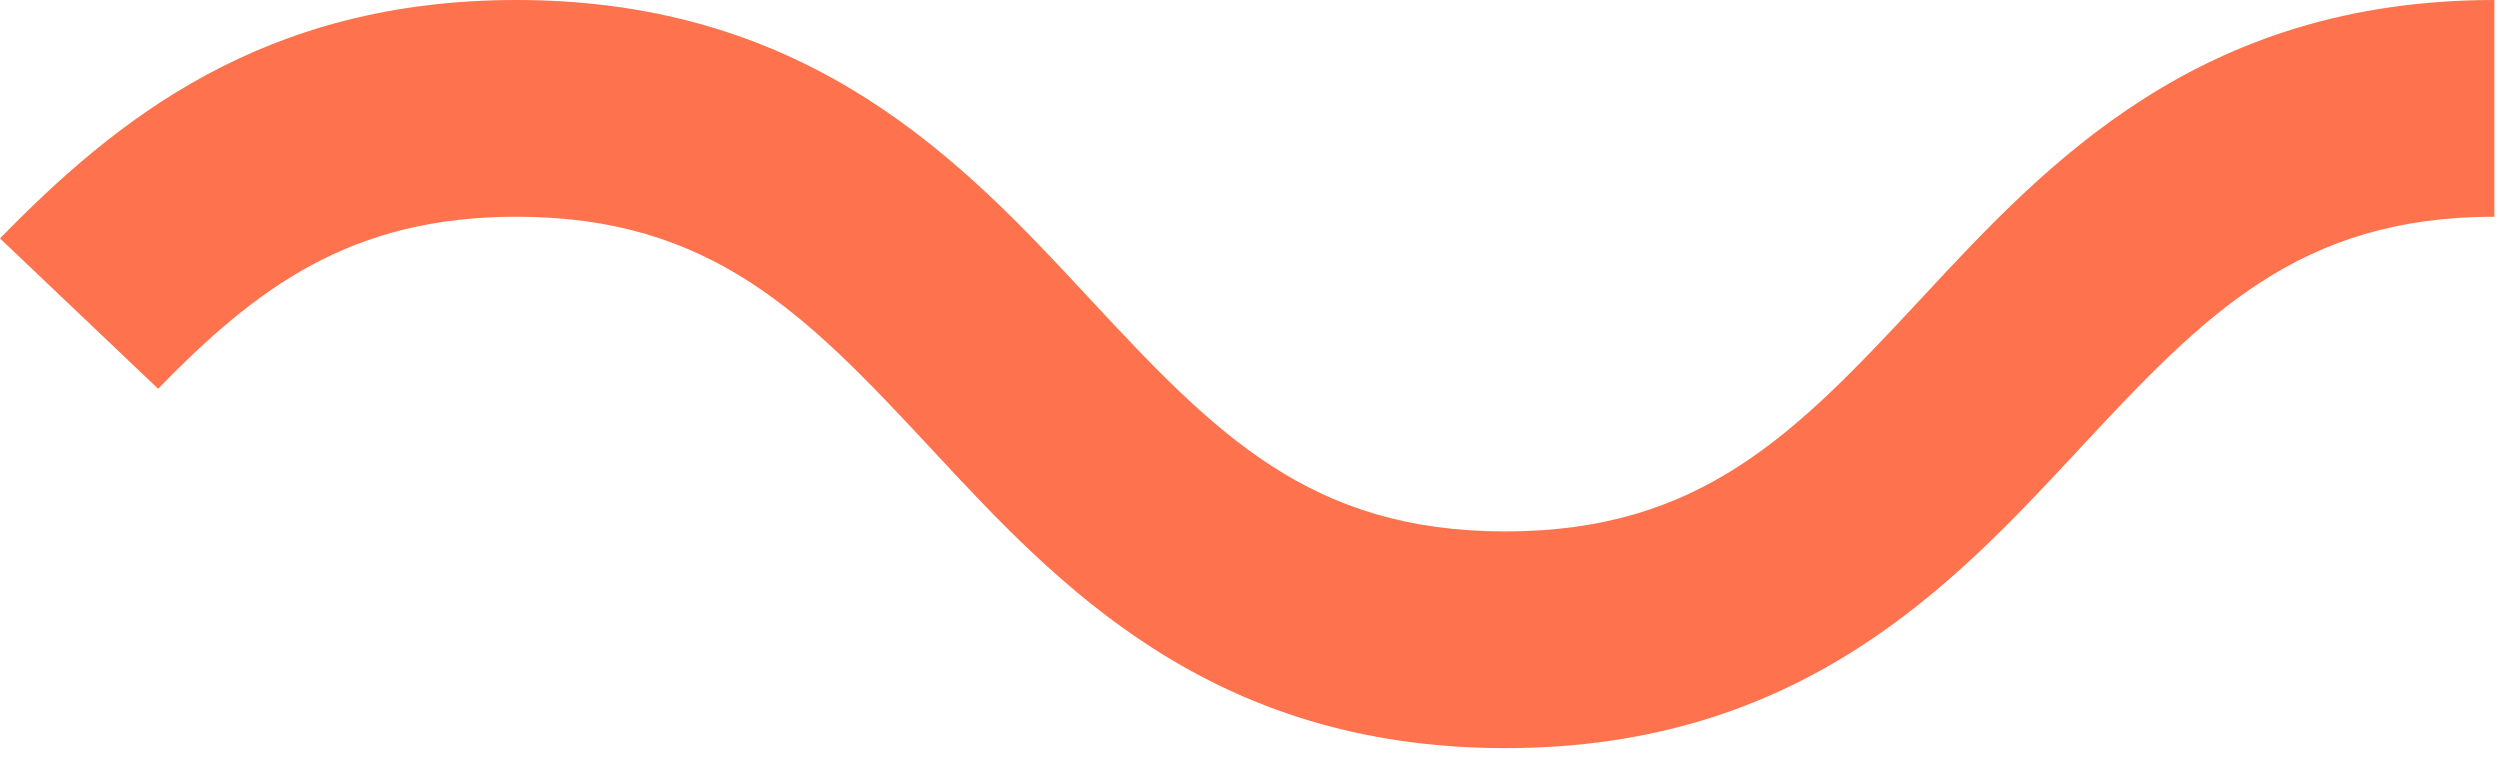 <svg width="174" height="53" viewBox="0 0 174 53" fill="none" xmlns="http://www.w3.org/2000/svg">
<path d="M0 16.594C8.07 8.32 18.34 0 35.939 0C56.503 0 67.124 11.417 75.653 20.587L75.975 20.933C84.597 30.198 91.179 36.987 104.774 36.987C118.369 36.987 124.951 30.198 133.573 20.933L133.895 20.587C142.424 11.417 153.044 0 173.609 0V15.084C160.024 15.084 153.448 21.87 144.823 31.138L144.509 31.476C135.976 40.648 125.352 52.07 104.774 52.07C84.196 52.07 73.572 40.648 65.039 31.476L64.725 31.138C56.1 21.87 49.523 15.084 35.939 15.084C24.394 15.084 17.855 20.032 11.004 27.056L0 16.594Z" fill="#FE724D"/>
</svg>

